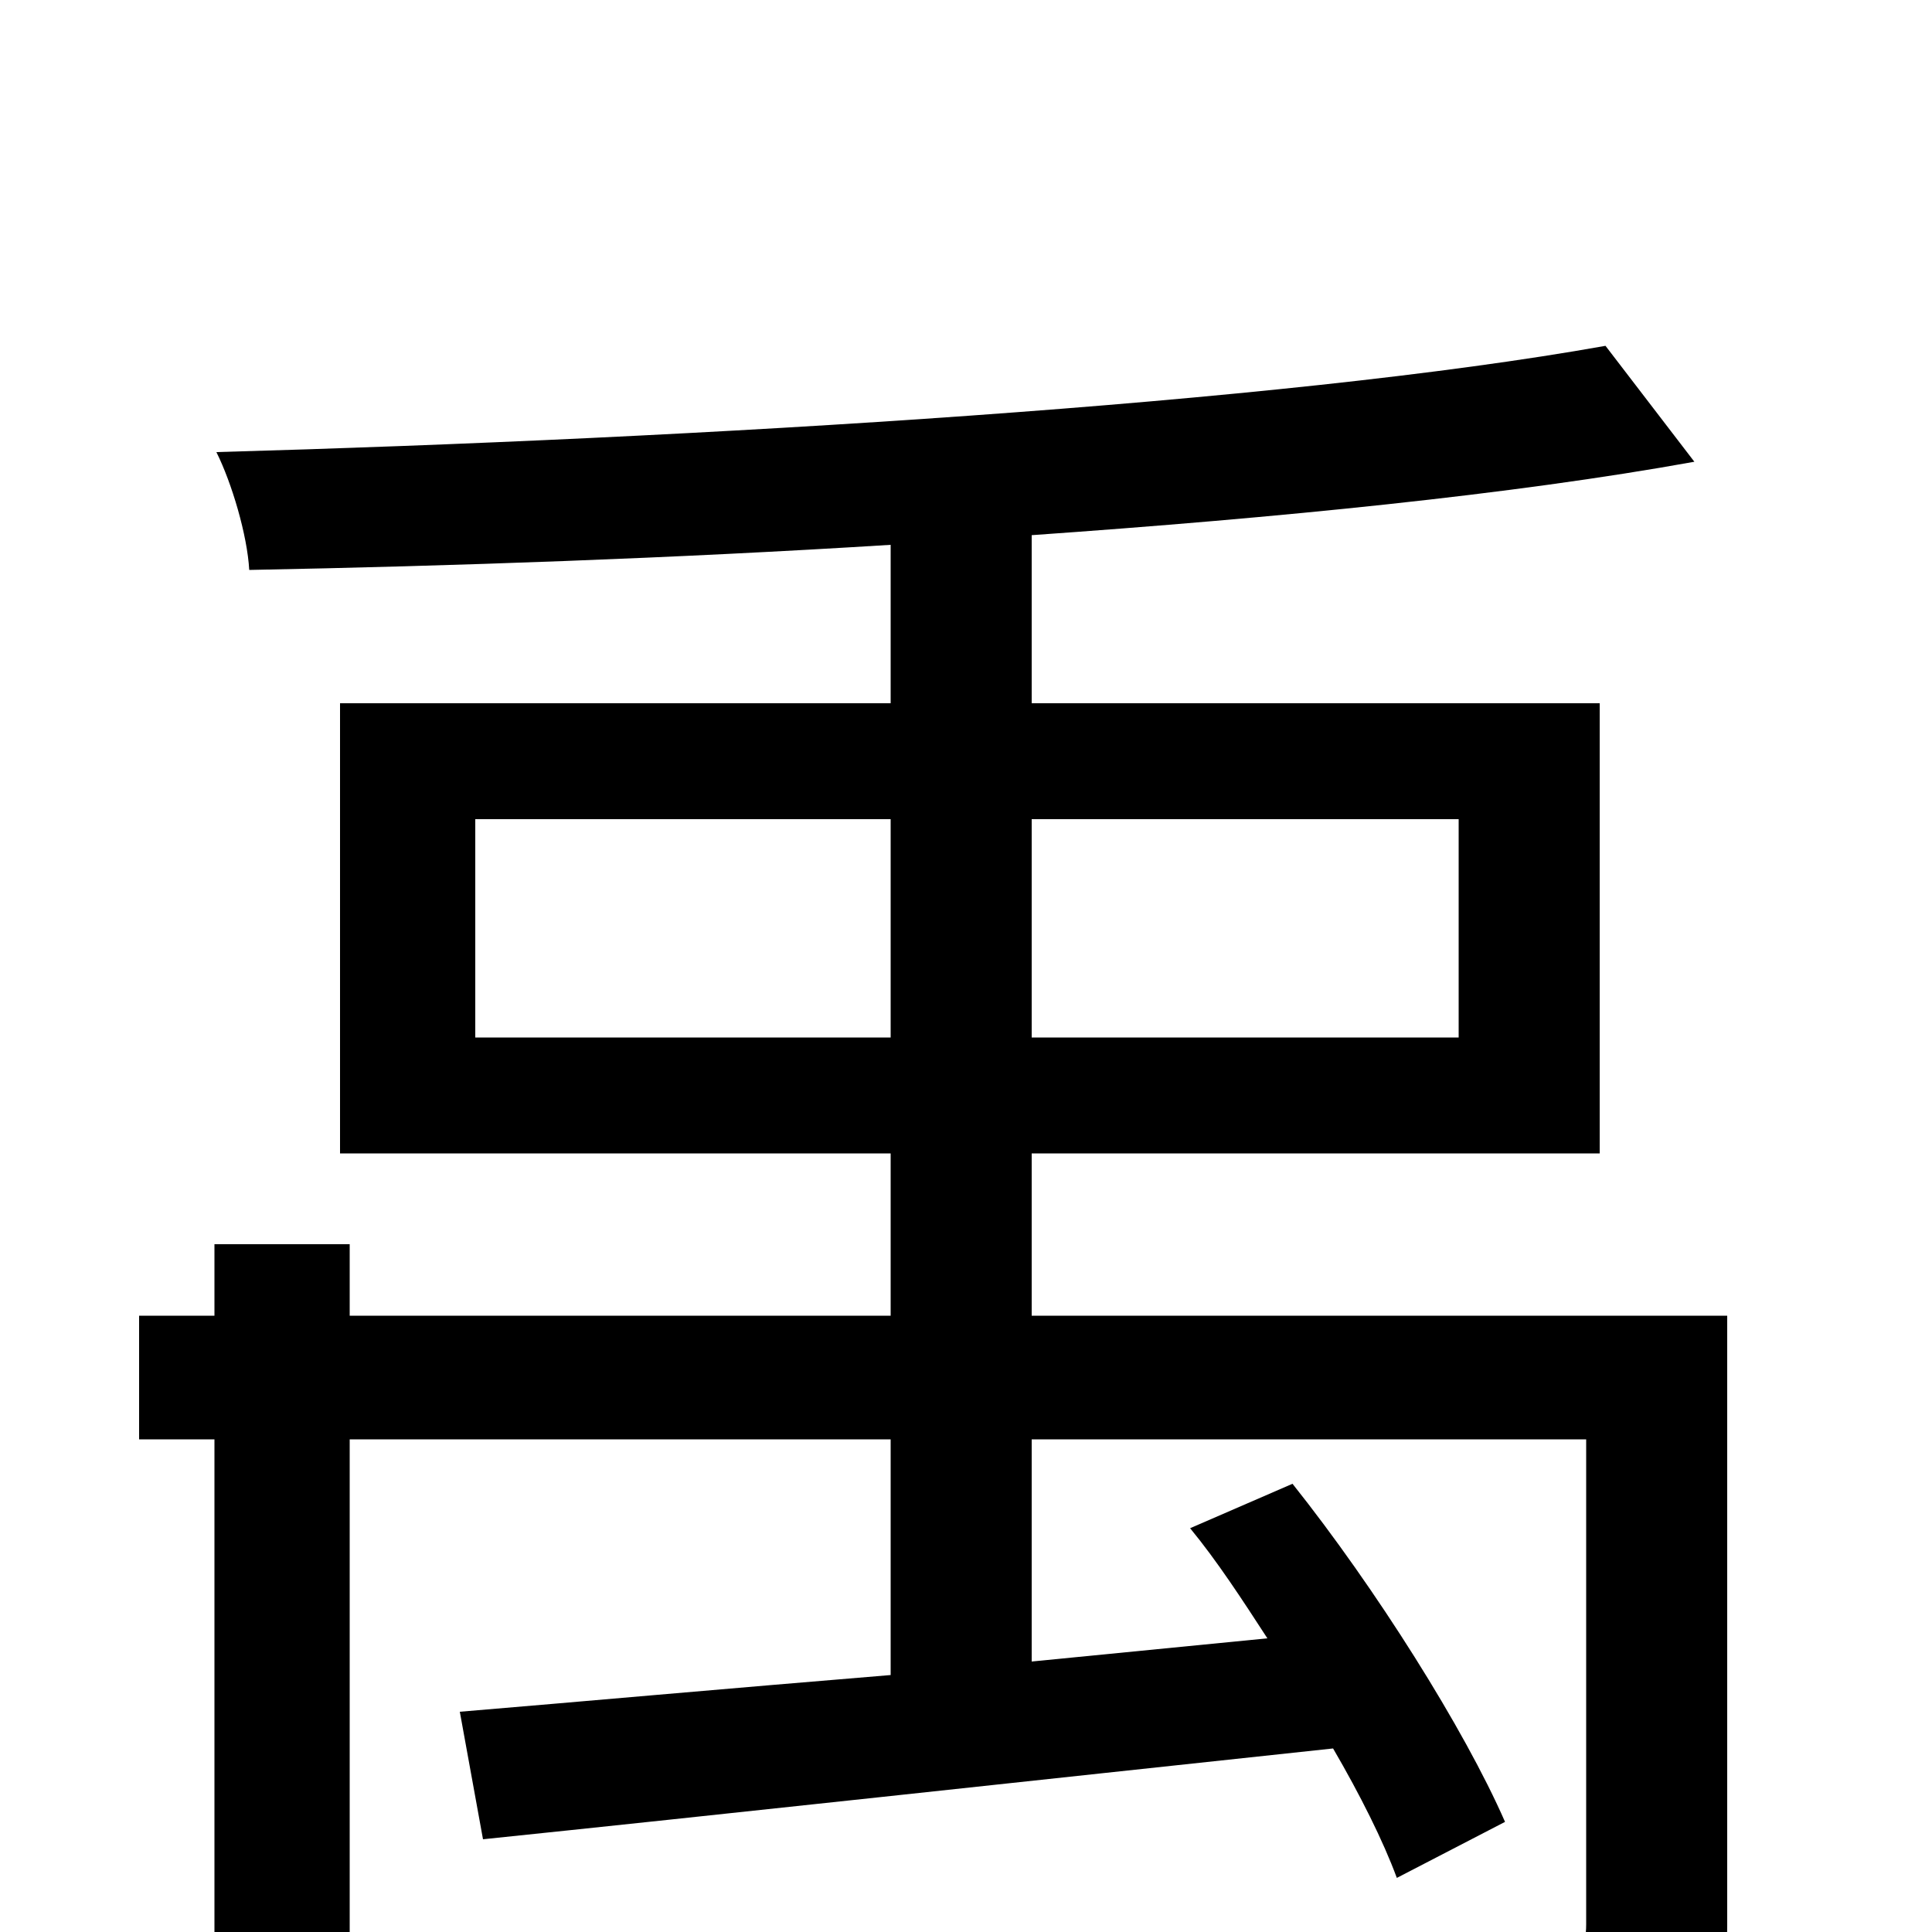 <svg xmlns="http://www.w3.org/2000/svg" viewBox="0 -1000 1000 1000">
	<path fill="#000000" d="M246 -463V-576H461V-463ZM755 -576V-463H534V-576ZM894 -319H534V-403H828V-636H534V-723C662 -732 783 -744 877 -761L831 -821C663 -791 362 -773 112 -766C120 -750 128 -723 129 -705C234 -707 349 -711 461 -718V-636H176V-403H461V-319H181V-356H111V-319H72V-255H111V76H181V-255H461V-133C376 -126 298 -119 238 -114L250 -48C366 -60 531 -78 690 -95C704 -71 716 -47 723 -28L779 -57C758 -105 712 -178 669 -232L616 -209C630 -192 643 -172 656 -152L534 -140V-255H821V-4C821 9 817 13 802 14C787 15 741 15 683 14C693 32 703 58 707 78C779 78 828 78 857 66C886 55 894 36 894 -3Z"/>
</svg>